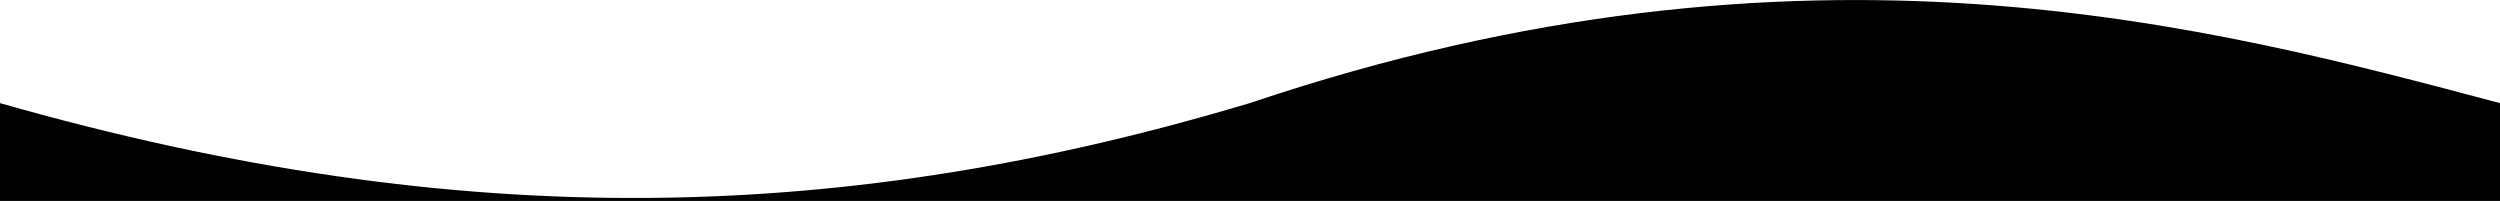 <svg version="1.1" id="Layer_1" xmlns="http://www.w3.org/2000/svg" x="0" y="0" viewBox="0 0 1920 154.3" xml:space="preserve"><path d="M959.8 79.2C653.3 170.9 359.1 181.6 0 79.2v75.1h1920V79.2c-220.6-58.4-532-144.3-960.2 0z"/></svg>